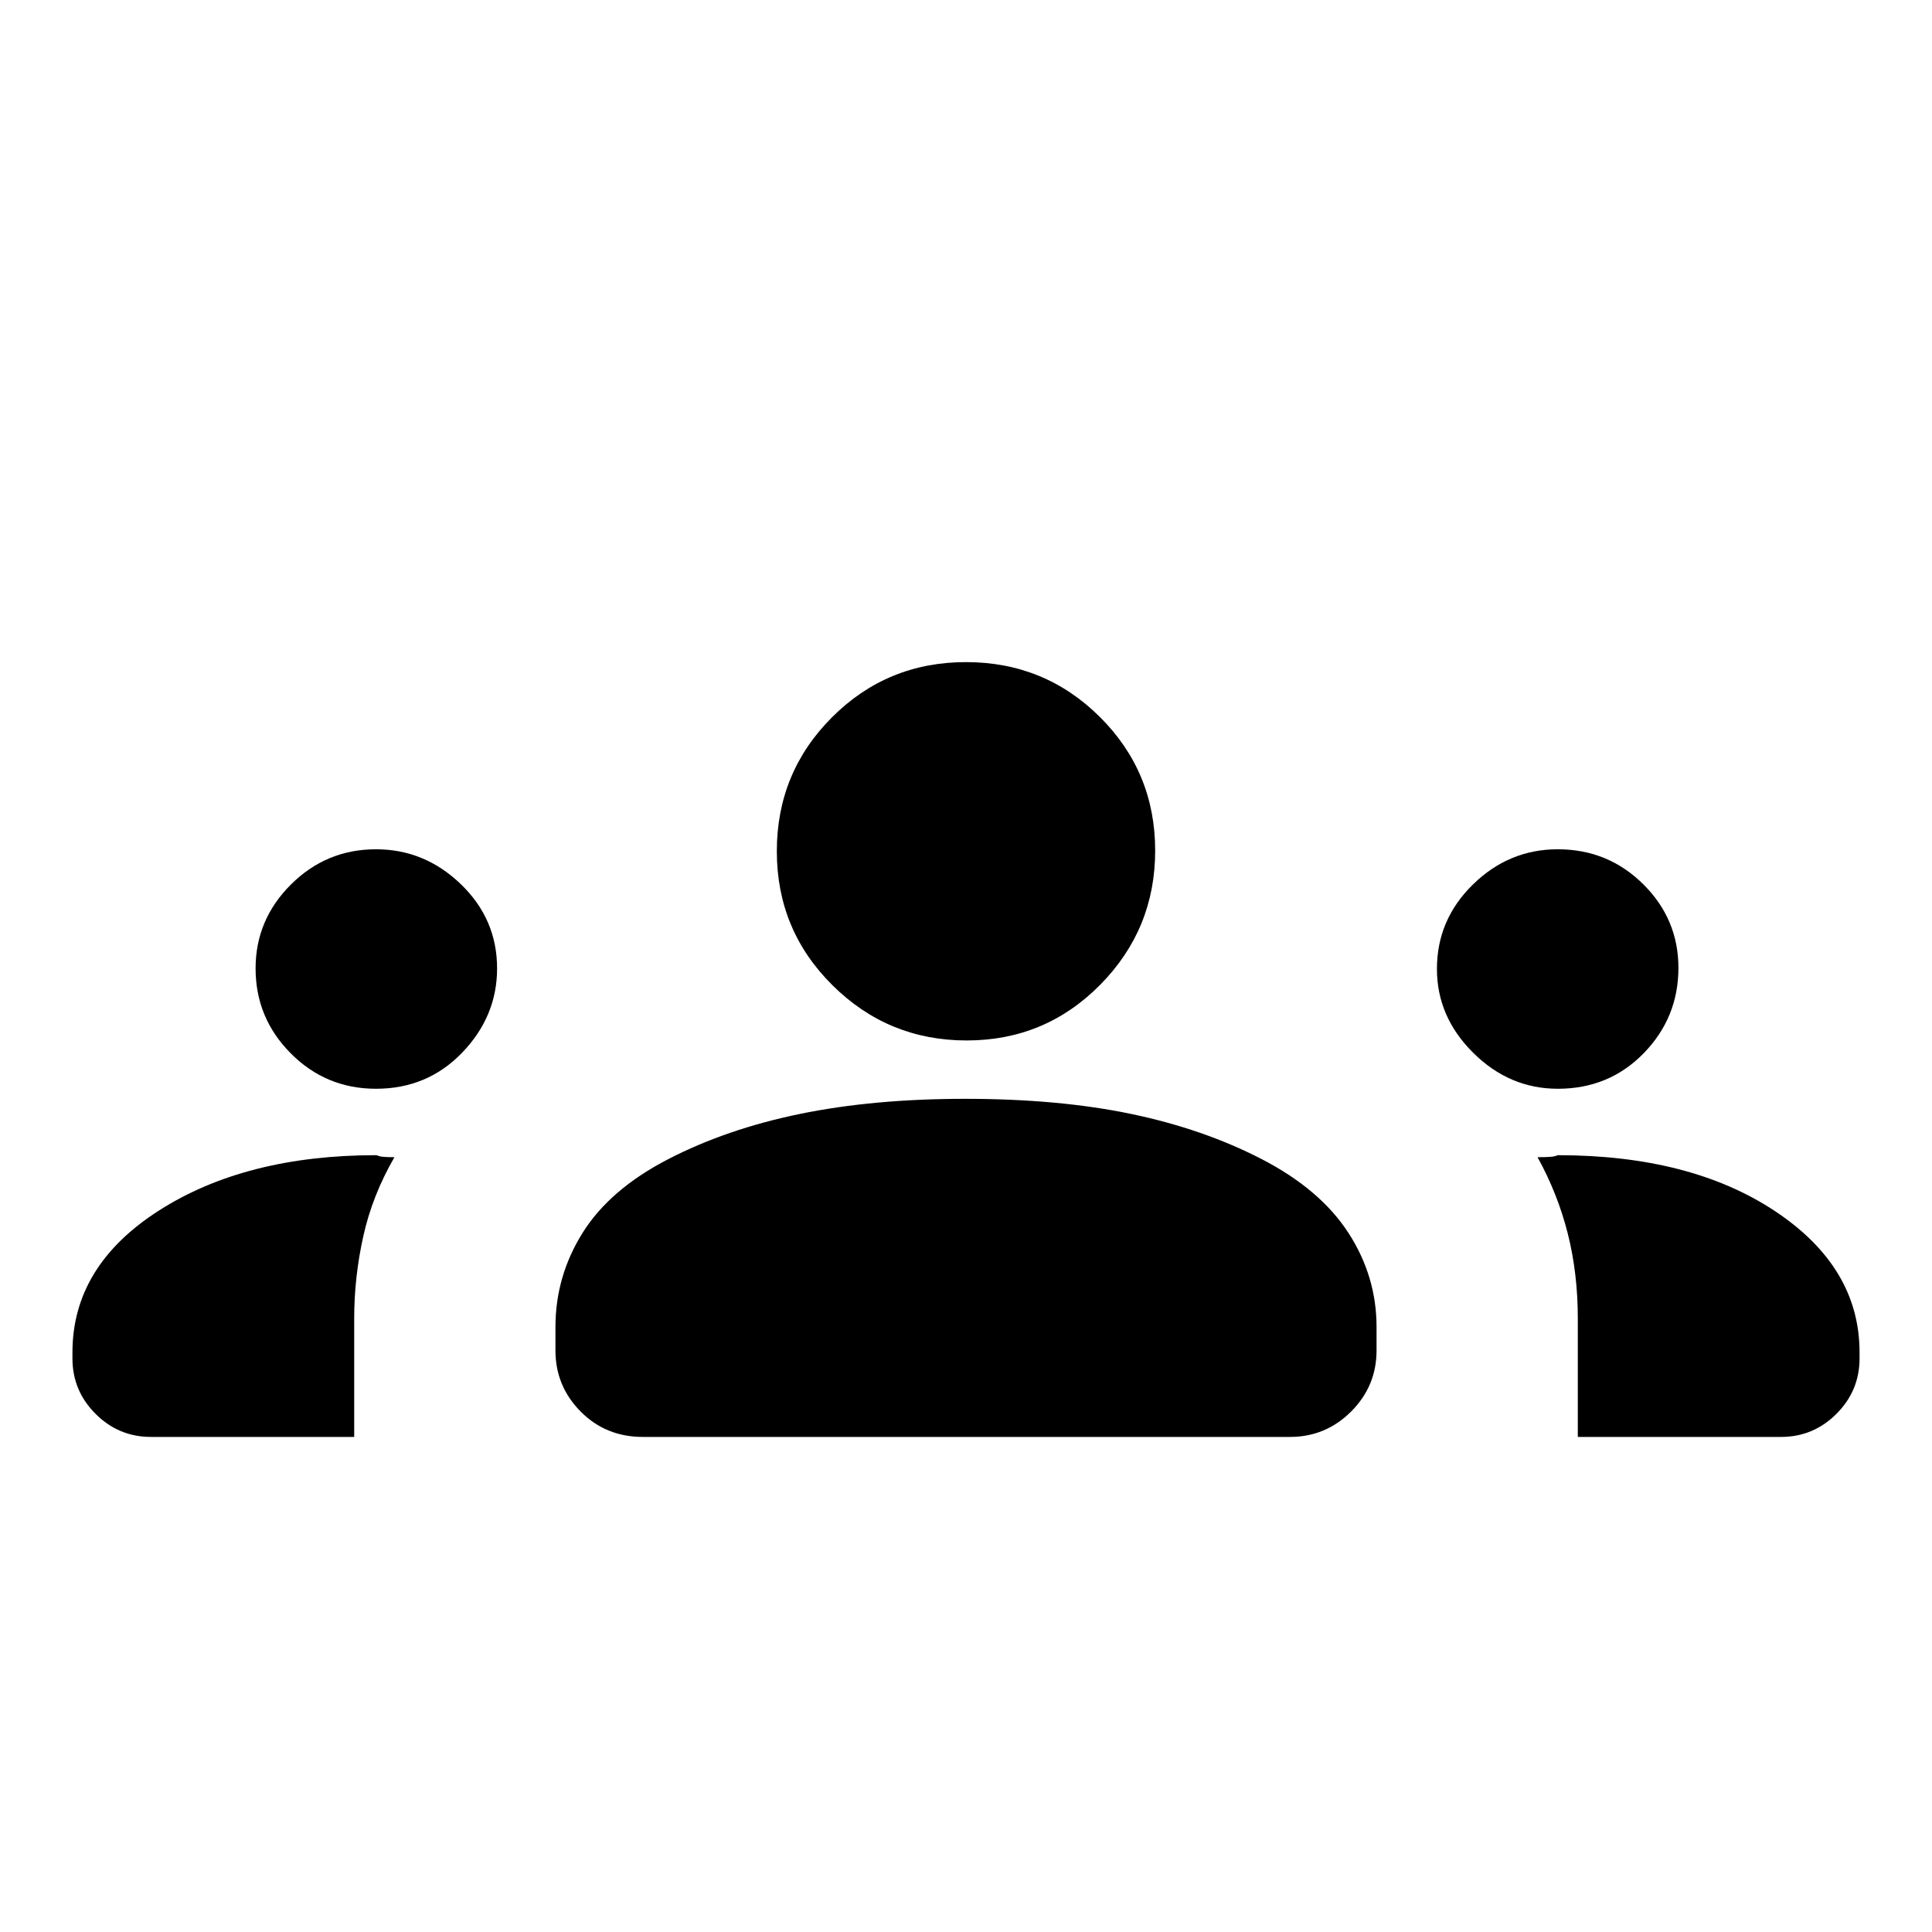 <svg xmlns="http://www.w3.org/2000/svg" height="24" viewBox="0 -960 960 960" width="24"><path d="M75-246q-16.05 0-27.53-11.48Q36-268.95 36-285v-3q0-43 43-70.5T187-386l1.5.5q1.5.5 7.5.5-11 19-15.5 39.36T176-305v59H75Zm244.41 0q-18.41 0-30.91-12.63Q276-271.25 276-289v-11.63q0-25.21 13.5-46.79T332-384q29-15 65.5-22.5t82.06-7.5q46.44 0 82.44 7.5t65 22.5q29 15 43 36.58t14 46.79V-289q0 17.75-12.62 30.37Q658.75-246 641-246H319.41ZM784-246v-58.86q0-22.51-5-42.26-5-19.75-15-37.88 7 0 8.61-.5 1.62-.5 1.39-.5 66.2 0 108.1 27.87Q924-330.26 924-288v3q0 16.05-11.47 27.52Q901.05-246 885-246H784ZM186.82-419q-24.82 0-42.32-17.57-17.5-17.58-17.5-42.25 0-24.18 17.57-41.68 17.58-17.5 42.25-17.5Q211-538 229-520.65t18 41.86Q247-455 229.7-437t-42.88 18Zm587.27 0Q750-419 732-436.89q-18-17.88-18-41.64 0-24.47 17.89-41.97 17.88-17.5 42.13-17.5 24.98 0 42.48 17.35Q834-503.3 834-479.09q0 24.71-17.22 42.4Q799.55-419 774.09-419Zm-293.74-24q-39.02 0-66.68-27.42Q386-497.83 386-537q0-39.15 27.42-66.58Q440.83-631 480-631q39.15 0 66.58 27.32Q574-576.35 574-537.35q0 39.02-27.32 66.68Q519.35-443 480.35-443Z"/></svg>
